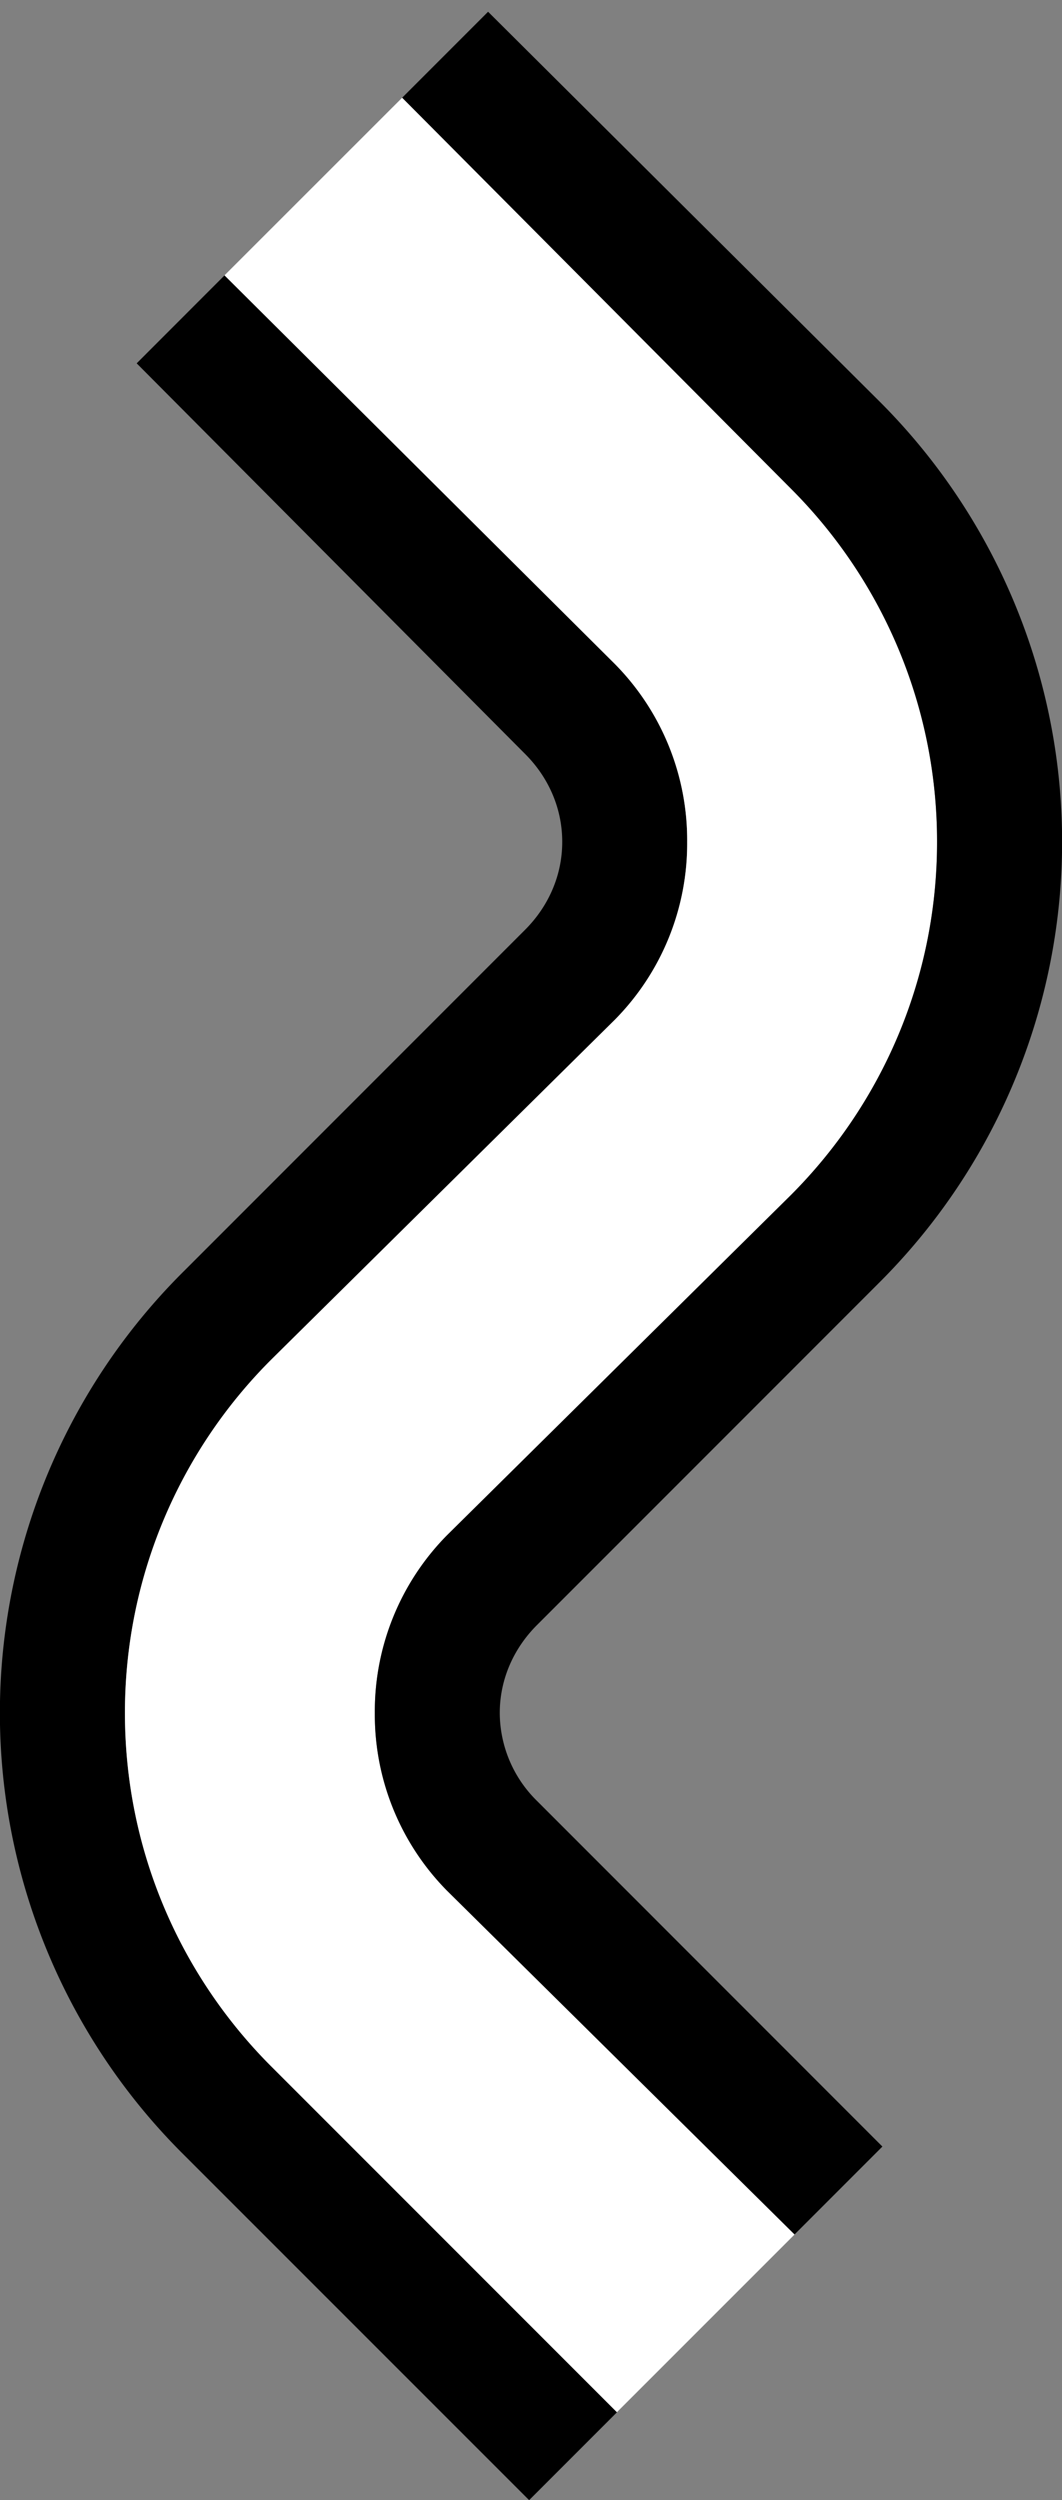 <svg xmlns="http://www.w3.org/2000/svg" version="1.0" width="17" height="40"><rect width="100%" height="100%" fill="#808080" stroke="none"/><path d="M3.594 4.406L2.188 5.813l6.218 6.25c.362.361.594.853.594 1.406 0 .552-.232 1.044-.594 1.406l-5.469 5.469a9.956 9.956 0 0 0 0 14.125L8.47 40l1.406-1.406-5.531-5.532A7.974 7.974 0 0 1 2 27.407c0-2.209.896-4.208 2.344-5.656l5.5-5.438A4.01 4.01 0 0 0 11 13.47a4.01 4.01 0 0 0-1.156-2.844l-6.25-6.219z"/><path d="M6.438 1.563L3.594 4.405l6.25 6.219A4.01 4.01 0 0 1 11 13.469a4.01 4.01 0 0 1-1.156 2.844l-5.5 5.437A7.974 7.974 0 0 0 2 27.406c0 2.21.896 4.209 2.344 5.657l5.531 5.53 2.844-2.843-5.563-5.5A4.01 4.01 0 0 1 6 27.406a4.01 4.01 0 0 1 1.156-2.843l5.5-5.438A7.974 7.974 0 0 0 15 13.469c0-2.21-.896-4.209-2.344-5.656l-6.219-6.25z" fill="#fff"/><path d="M7.813.188L6.438 1.563l6.218 6.25A7.974 7.974 0 0 1 15 13.468c0 2.209-.896 4.208-2.344 5.656l-5.5 5.438A4.01 4.01 0 0 0 6 27.405a4.01 4.01 0 0 0 1.156 2.844l5.563 5.5 1.406-1.406-5.531-5.532A1.982 1.982 0 0 1 8 27.407c0-.552.232-1.044.594-1.406l5.469-5.469a9.956 9.956 0 0 0 0-14.125L7.813.188z"/></svg>